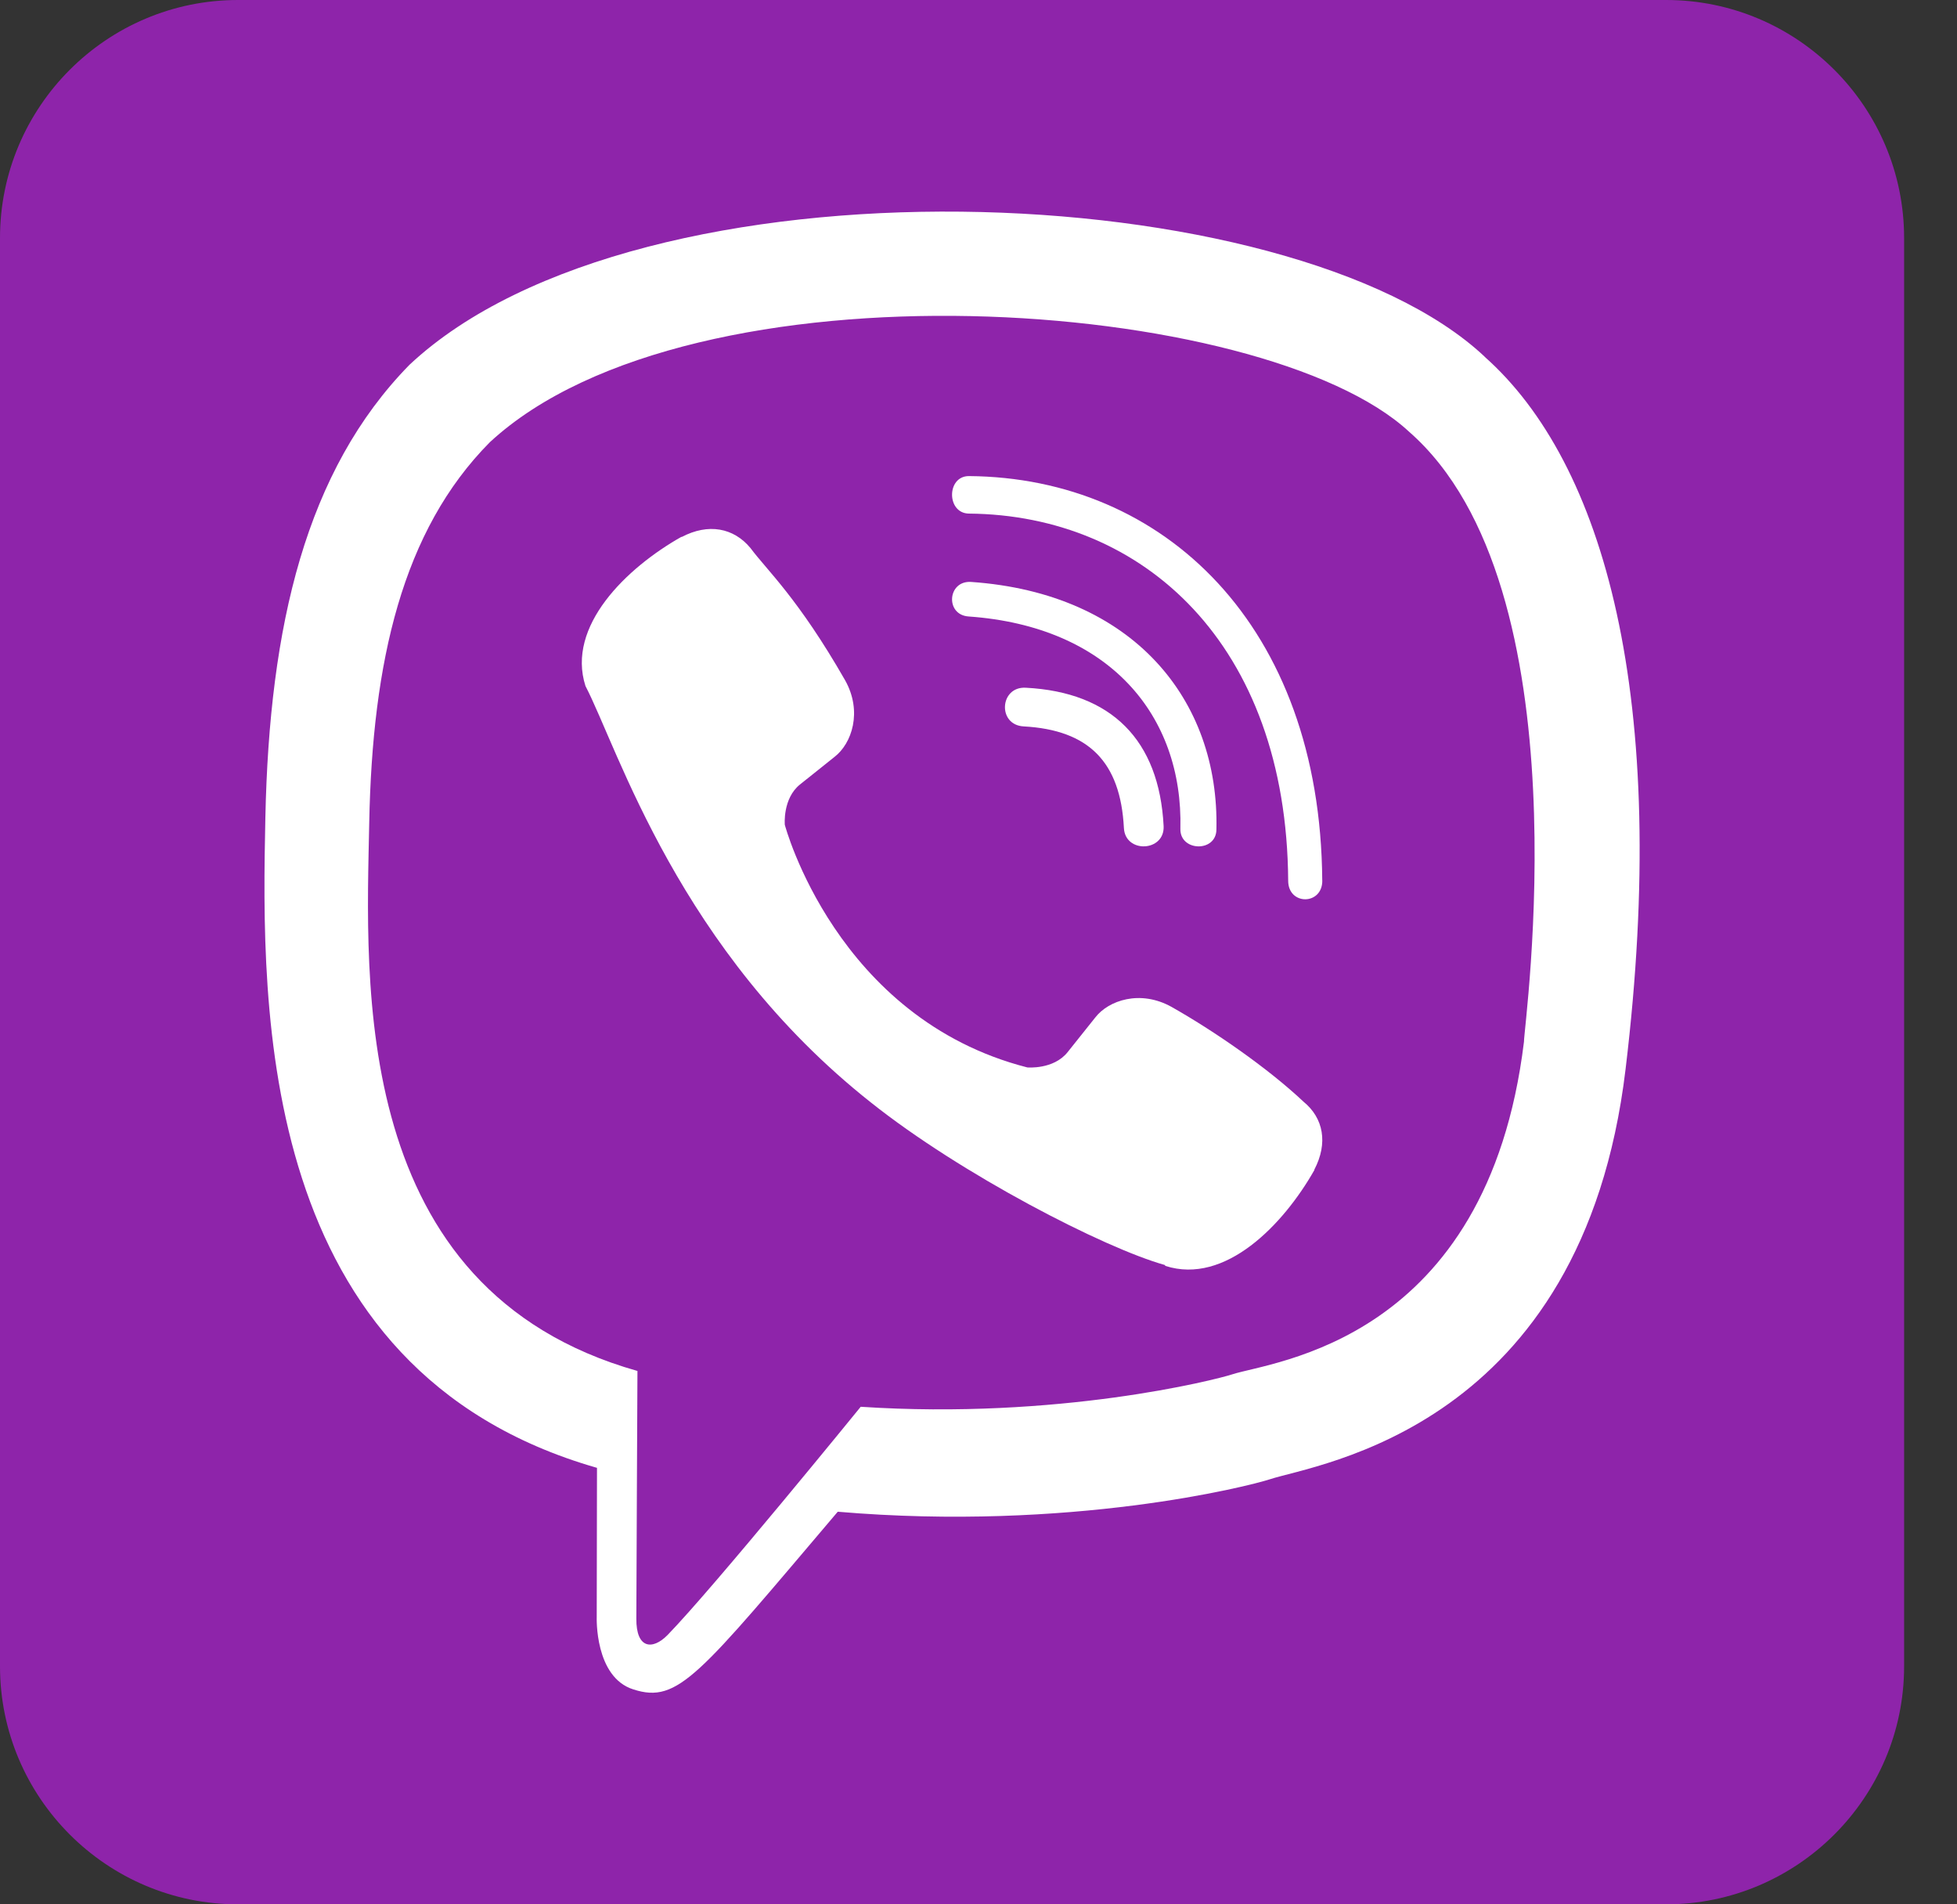 <svg width="37" height="36" viewBox="0 0 37 36" fill="none" xmlns="http://www.w3.org/2000/svg">
	<rect x="0" y="0" width="37" height="36" fill="#333333" stroke="none"/>
	<path d="M31.5 0H4.5C2.018 0 0 2.018 0 4.5V31.5C0 33.981 2.018 36 4.5 36H31.5C33.981 36 36 33.981 36 31.5V4.5C36 2.018 33.981 0 31.5 0Z" fill="#8E24AA"/>
	<path d="M30.734 20.21C31.581 13.184 30.328 8.749 28.068 6.743L28.069 6.742C24.422 3.316 12.105 2.809 7.742 6.896C5.783 8.895 5.092 11.829 5.017 15.461C4.941 19.094 4.851 25.9 11.282 27.747H11.287L11.282 30.566C11.282 30.566 11.238 31.709 11.978 31.938C12.824 32.209 13.207 31.678 15.839 28.578C20.24 28.954 23.62 28.092 24.004 27.966C24.893 27.672 29.921 27.016 30.734 20.21ZM16.273 26.594C16.273 26.594 13.487 30.02 12.621 30.909C12.337 31.198 12.026 31.171 12.031 30.598C12.031 30.221 12.052 25.917 12.052 25.917C6.6 24.376 6.922 18.58 6.981 15.548C7.04 12.515 7.603 10.031 9.262 8.359C13.09 4.819 23.888 5.61 26.639 8.16C30.003 11.101 28.806 19.41 28.813 19.693C28.121 25.375 24.047 25.735 23.297 25.981C22.977 26.086 20.005 26.84 16.273 26.594Z" fill="white"/>
	<path d="M18.318 9C17.894 9 17.894 9.703 18.318 9.709C21.612 9.736 24.325 12.175 24.355 16.649C24.355 17.121 25.006 17.115 25 16.643H24.999C24.964 11.822 22.002 9.027 18.318 9Z" fill="white"/>
	<path d="M22.317 15.668C22.306 16.098 22.993 16.118 22.998 15.683C23.056 13.232 21.425 11.214 18.361 11.001C17.912 10.971 17.866 11.624 18.313 11.654C20.971 11.841 22.37 13.522 22.317 15.668Z" fill="white"/>
	<path d="M22.152 19.036C21.559 18.704 20.956 18.911 20.706 19.237L20.184 19.891C19.919 20.223 19.423 20.179 19.423 20.179C15.805 19.253 14.838 15.592 14.838 15.592C14.838 15.592 14.794 15.096 15.125 14.83L15.778 14.308C16.104 14.057 16.311 13.454 15.978 12.86C15.09 11.308 14.494 10.773 14.19 10.362C13.871 9.975 13.39 9.888 12.891 10.15H12.88C11.842 10.737 10.706 11.836 11.069 12.968C11.69 14.162 12.83 17.966 16.464 20.84C18.172 22.2 20.875 23.593 22.023 23.914L22.033 23.931C23.164 24.295 24.264 23.153 24.85 22.119V22.11C25.111 21.61 25.024 21.136 24.644 20.826C23.969 20.19 22.952 19.488 22.152 19.036Z" fill="white"/>
	<path d="M19.353 13.732C20.586 13.799 21.184 14.406 21.249 15.651C21.272 16.138 22.023 16.104 22 15.617C21.917 13.991 21.016 13.085 19.394 13.001C18.9 12.973 18.853 13.704 19.353 13.732Z" fill="white"/>
</svg>
